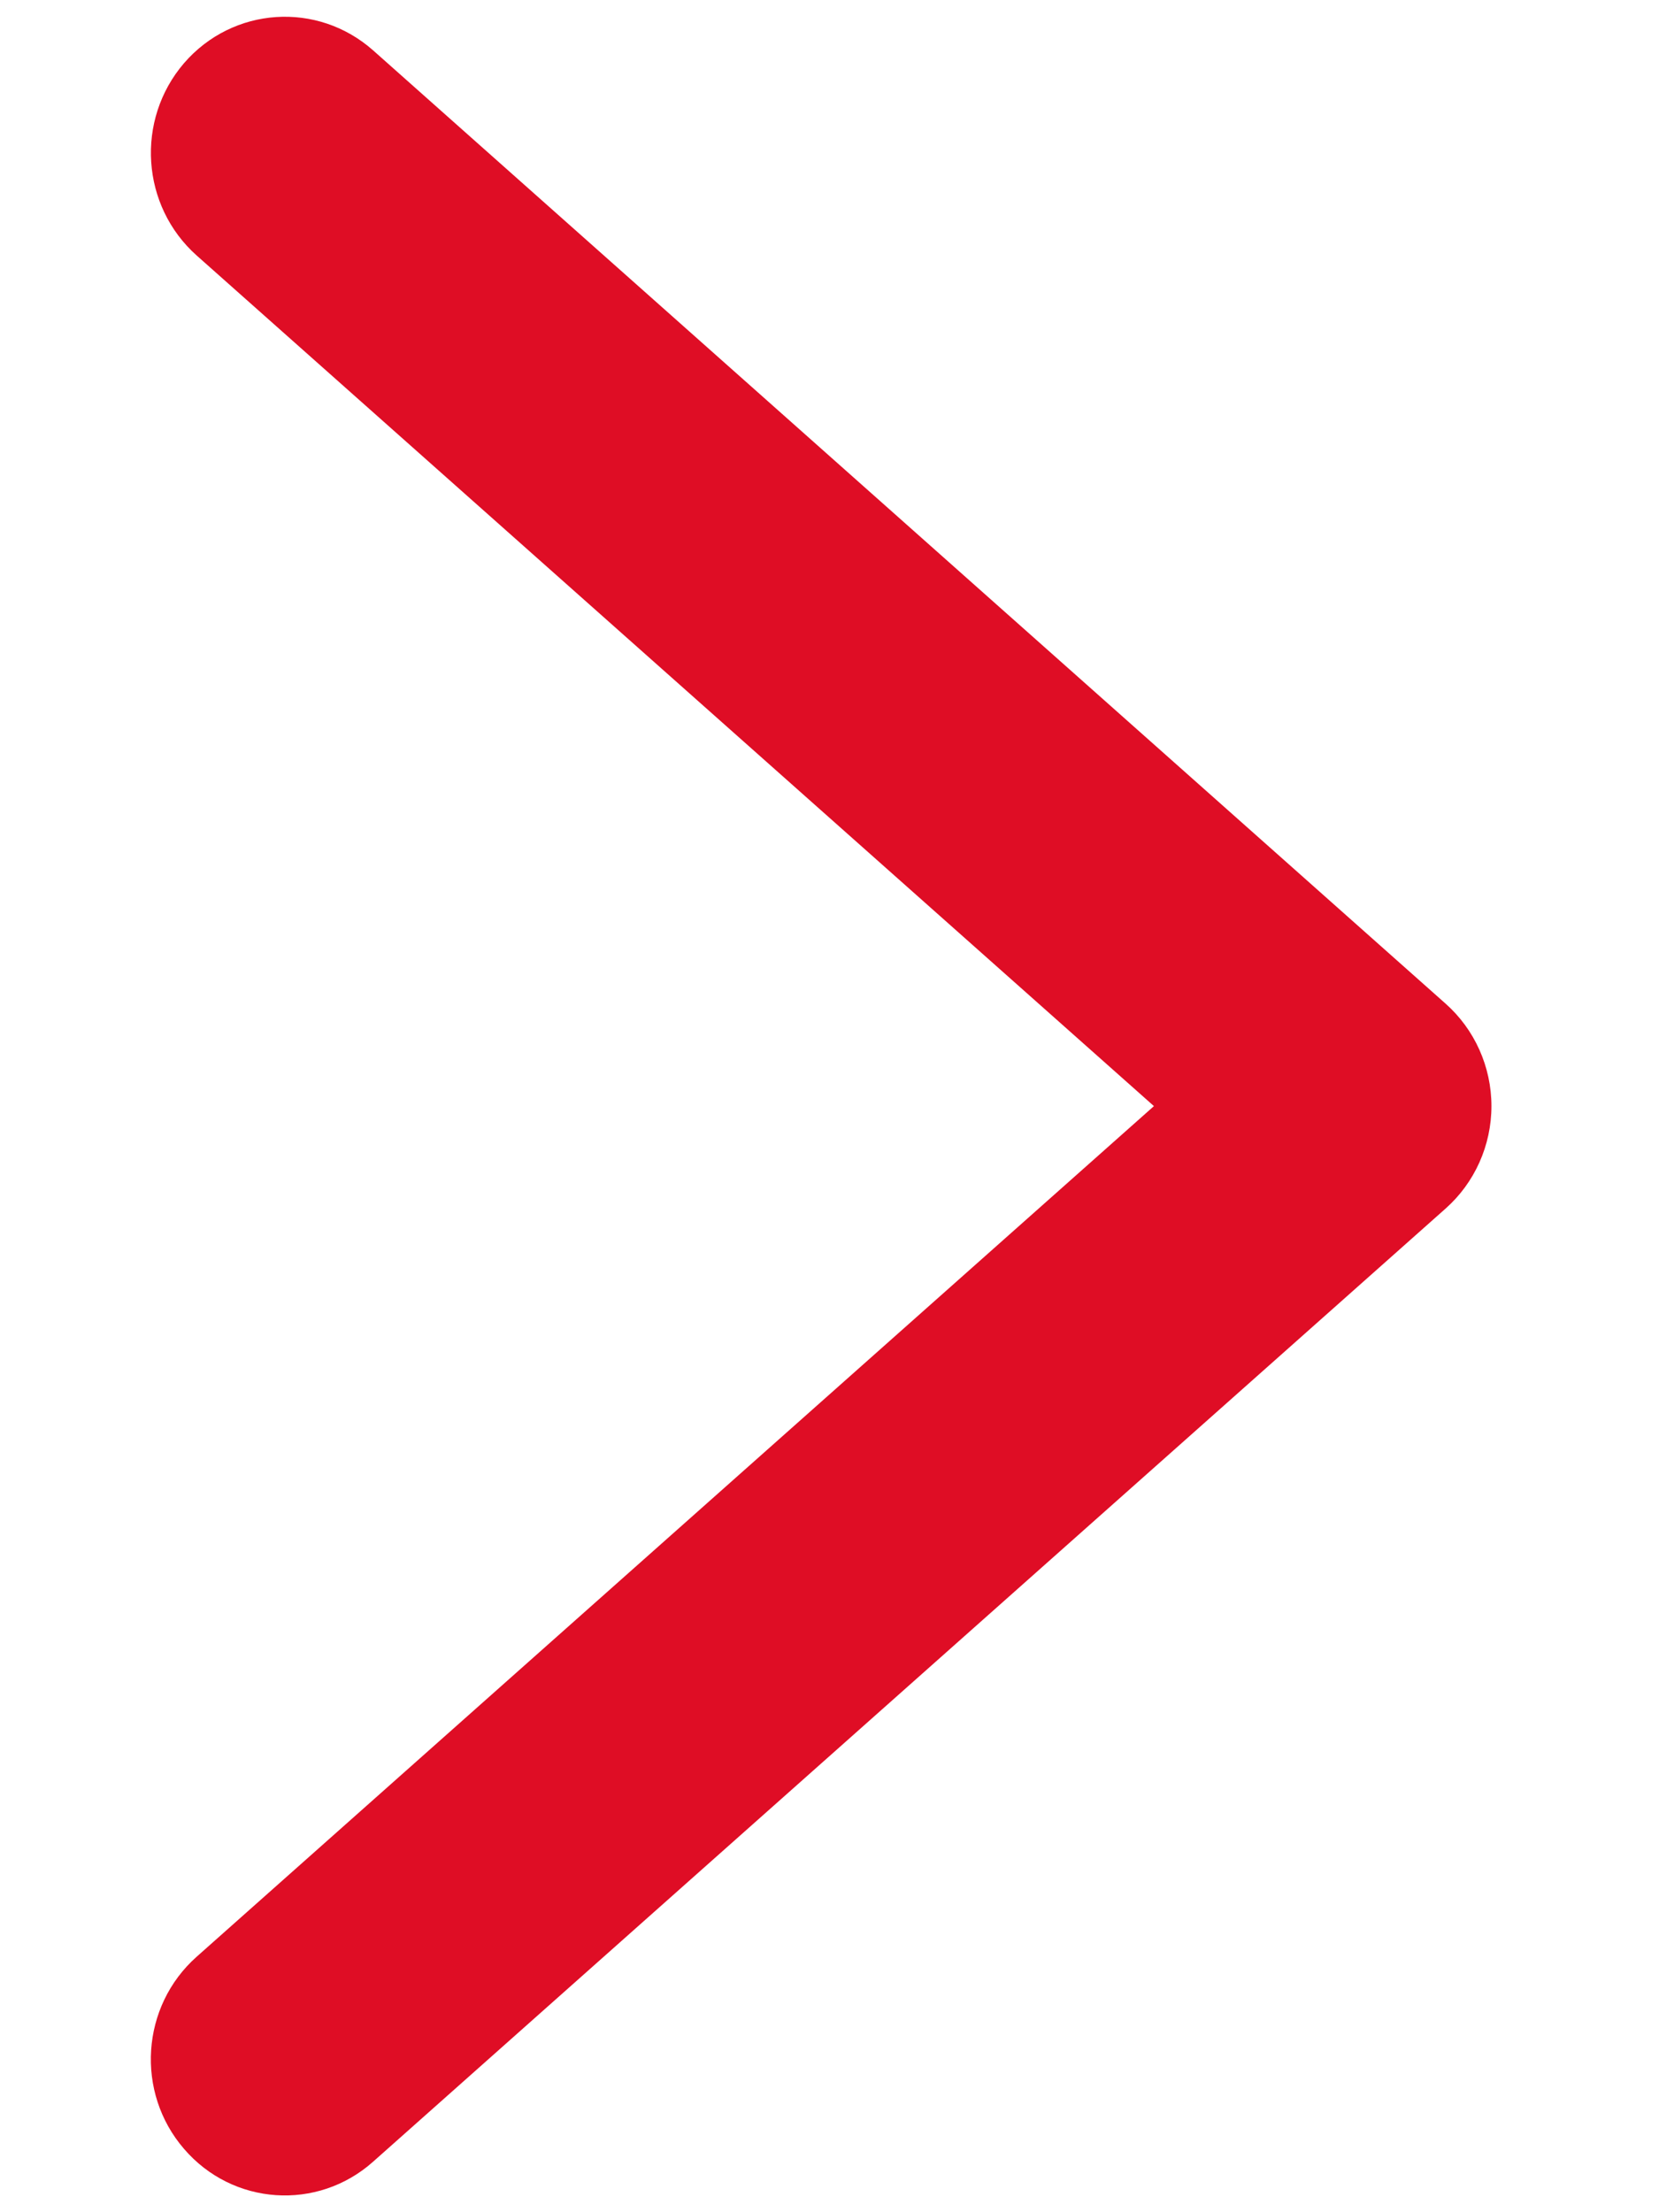 <svg width="9" height="12" viewBox="0 0 9 12" fill="none" xmlns="http://www.w3.org/2000/svg">
<path d="M2.025 0.274C1.722 0.005 1.263 0.036 0.998 0.343C0.734 0.651 0.765 1.117 1.067 1.386L6.26 6L1.067 10.614C0.764 10.883 0.734 11.35 0.998 11.656C1.262 11.964 1.722 11.995 2.024 11.726L7.842 6.556C8 6.416 8.091 6.213 8.091 6C8.091 5.787 8 5.584 7.842 5.444L2.025 0.274Z" fill="#DF0D25"/>
</svg>
